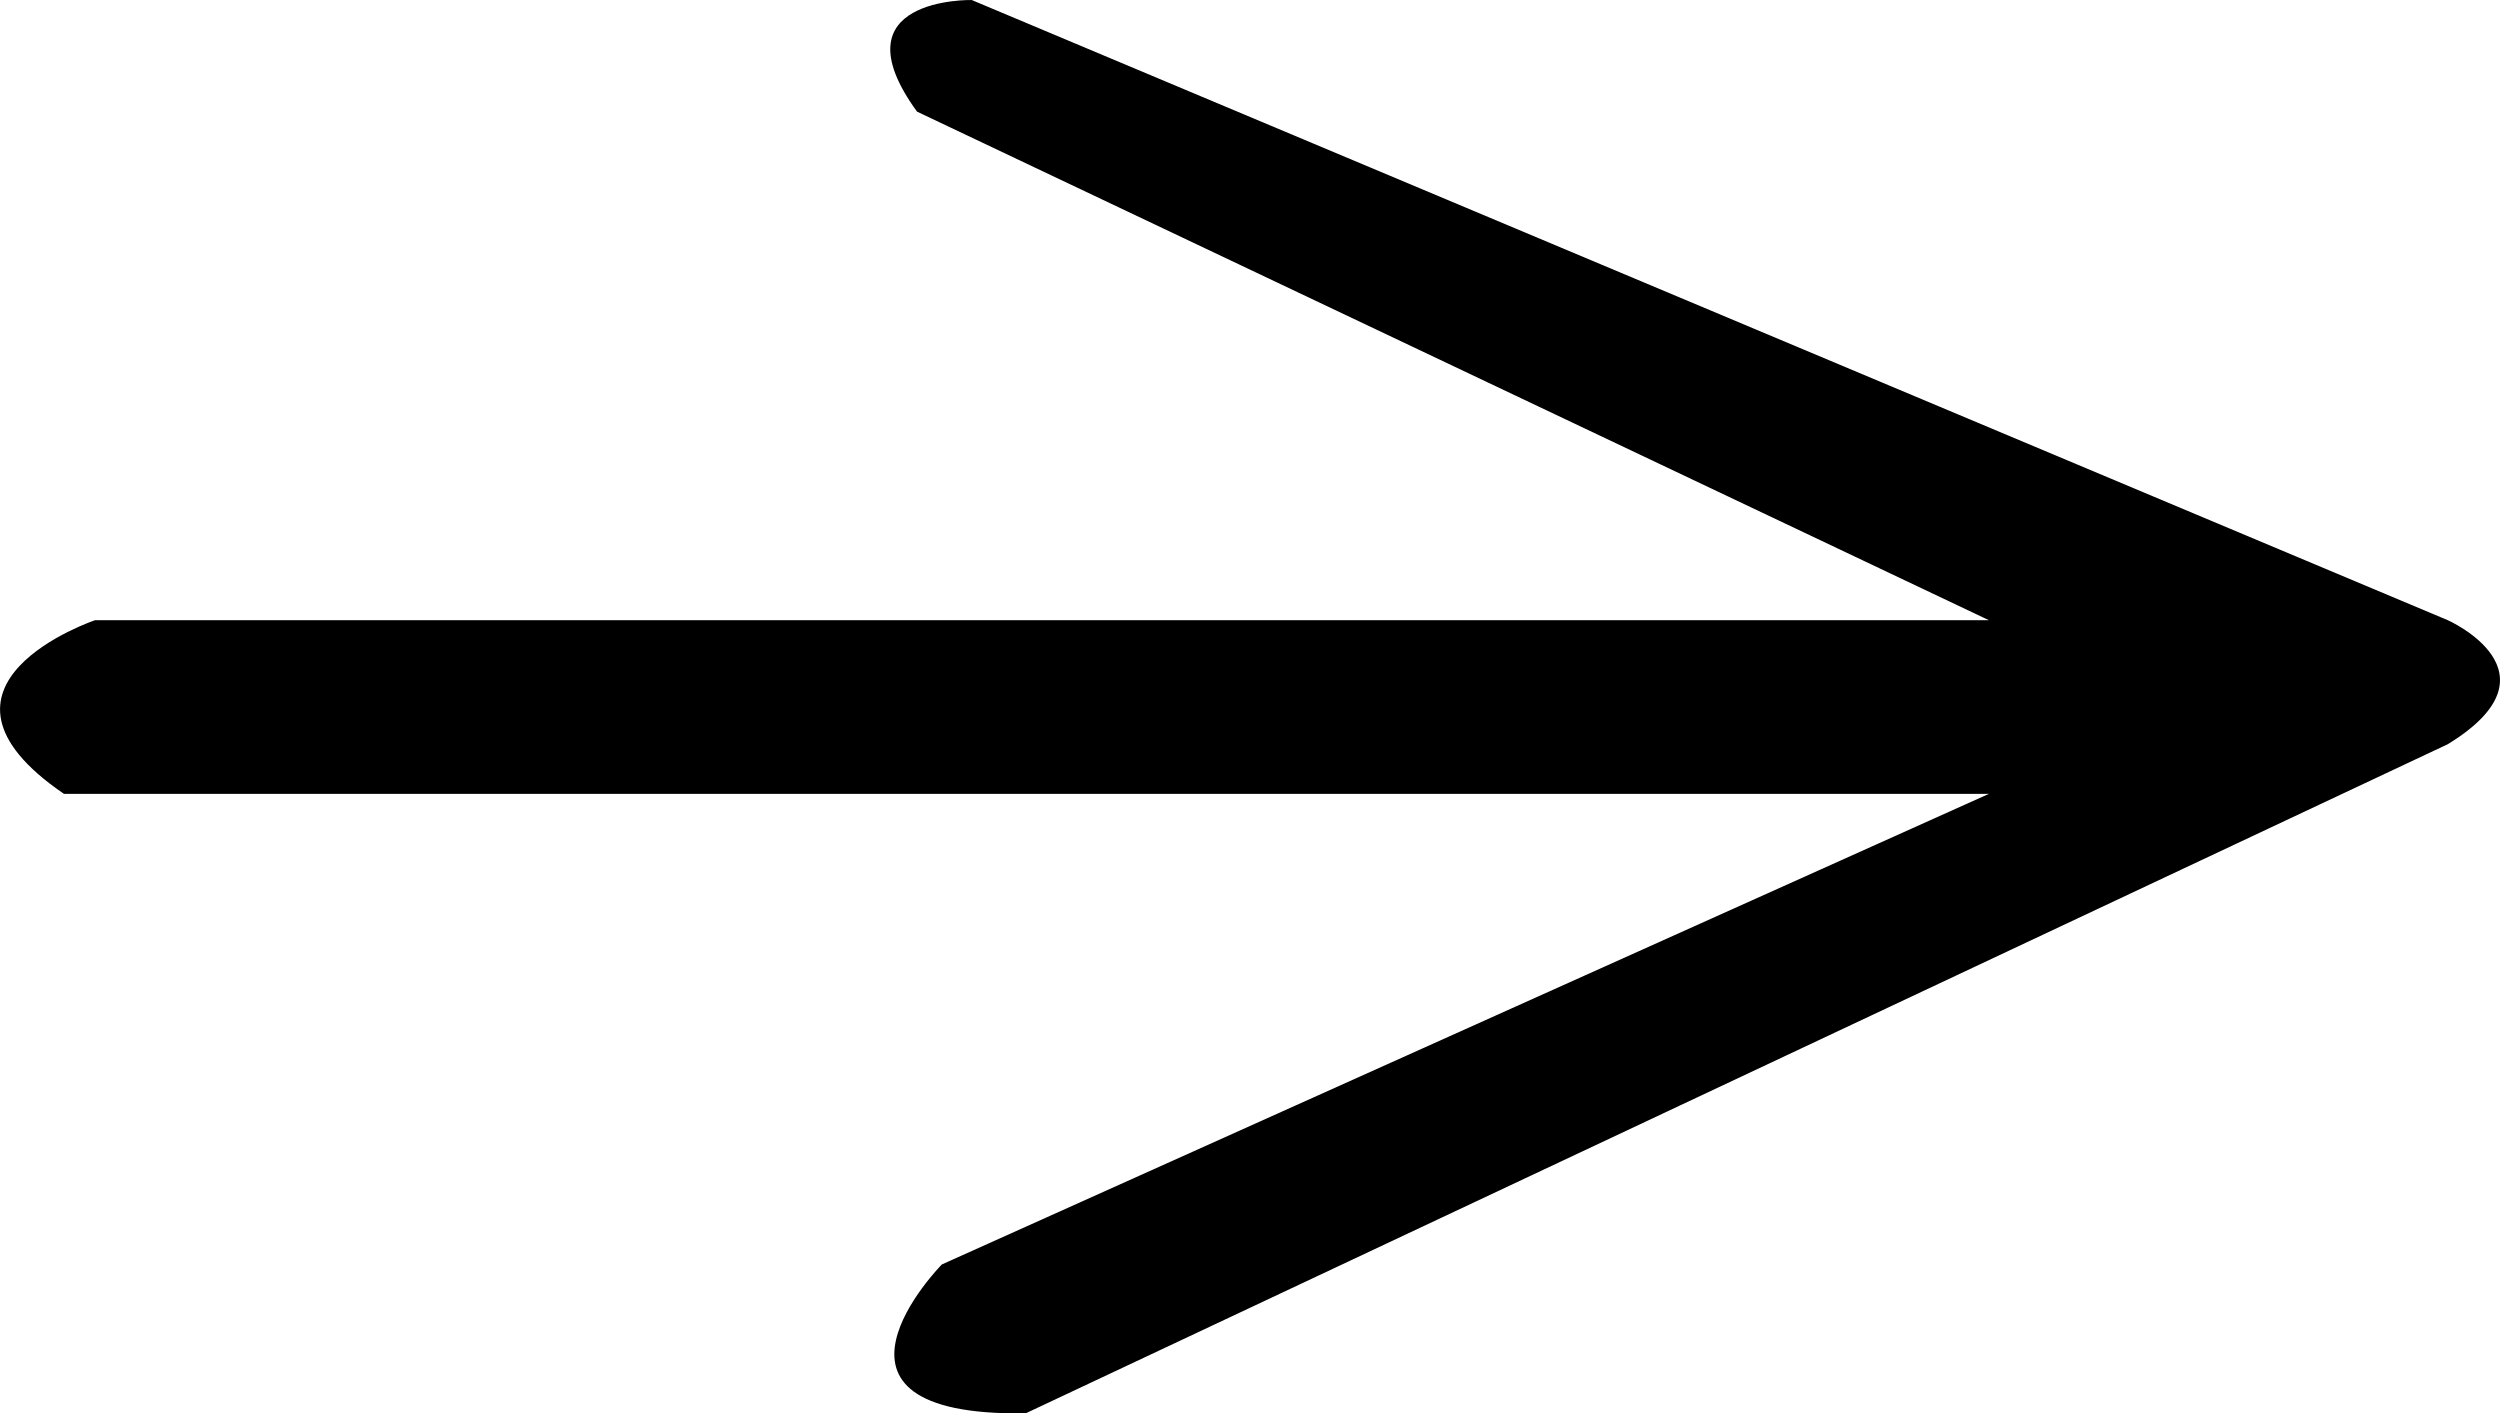 <?xml version="1.0" encoding="UTF-8" standalone="no"?>
<!DOCTYPE svg  PUBLIC '-//W3C//DTD SVG 1.1//EN'  'http://www.w3.org/Graphics/SVG/1.1/DTD/svg11.dtd'>
<svg xmlns="http://www.w3.org/2000/svg" xml:space="preserve" height="68.645px" viewBox="0 0 121.418 68.645" width="121.42px" version="1.1" y="0px" x="0px" xmlns:xlink="http://www.w3.org/1999/xlink" enable-background="new 0 0 121.418 68.645">
<path d="m4.617 30.121h91.976l-52.056-24.699c-4.05-5.573 2.658-5.421 2.658-5.421l71.687 30.12s5.707 2.533 0 6.024l-69.064 32.496c-11.379 0.178-4.075-7.229-4.075-7.229l50.853-22.856h-93.491c-7.777-5.307 1.514-8.435 1.514-8.435z"/>
</svg>
